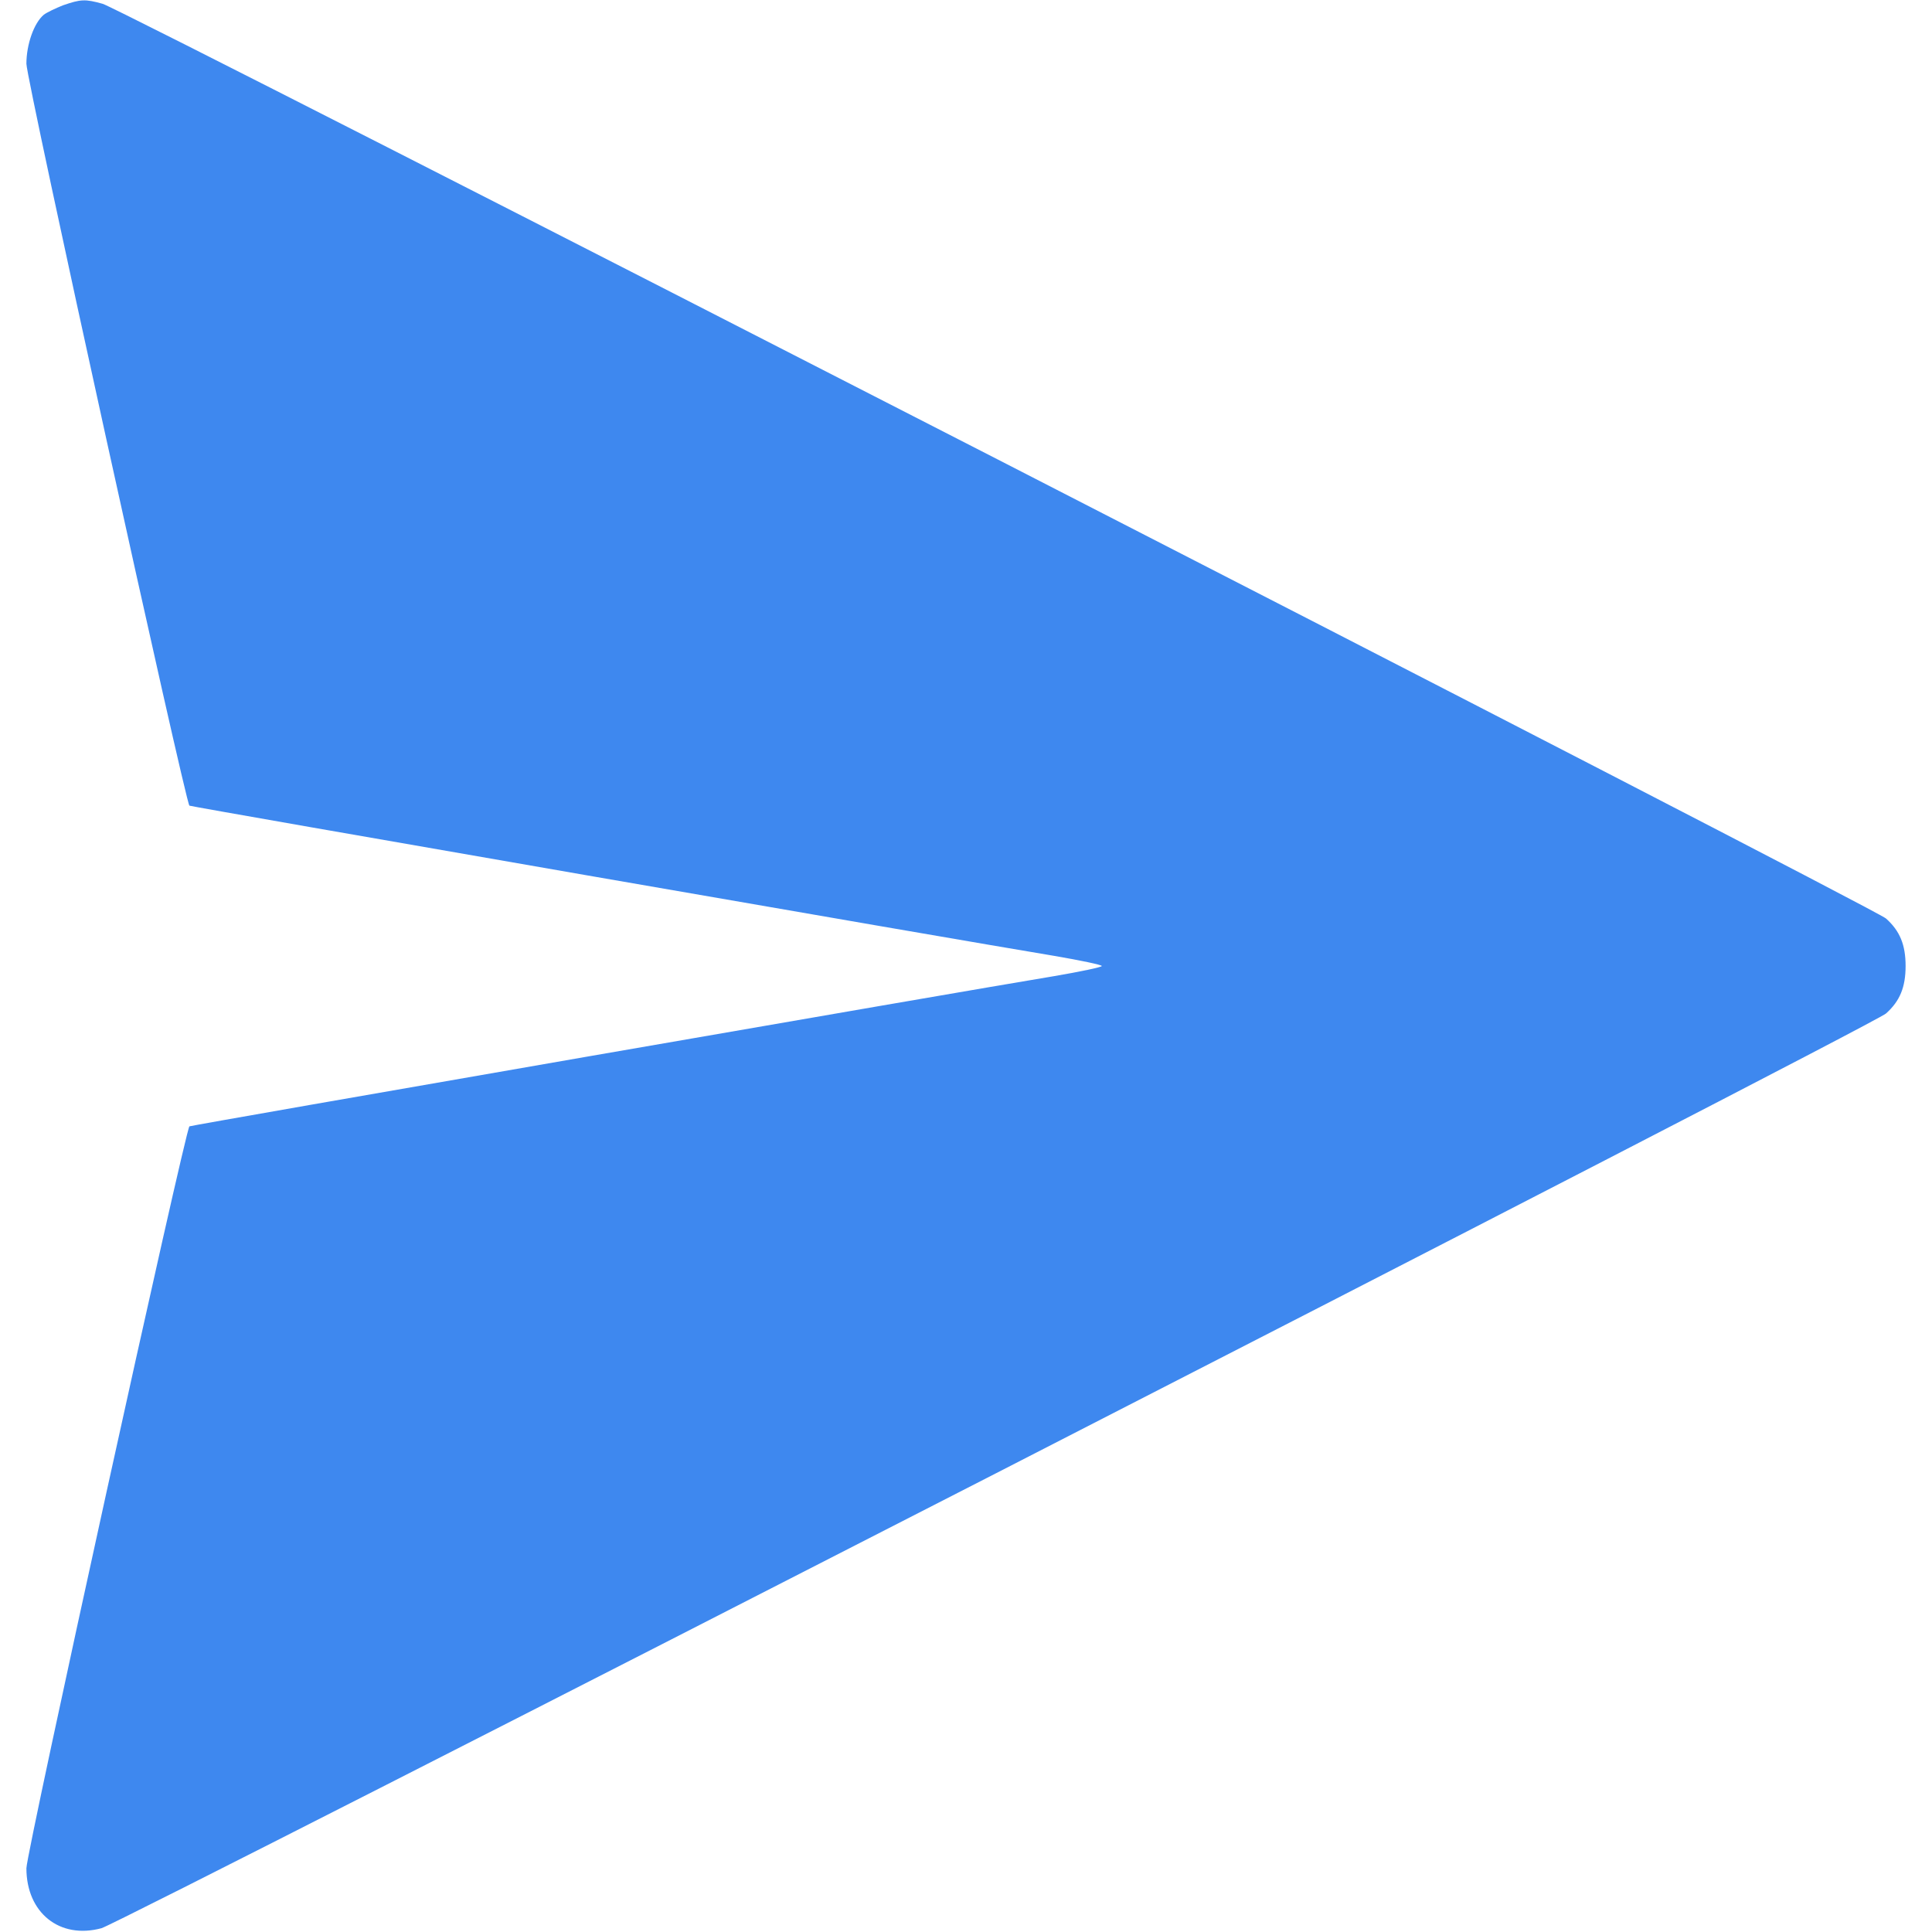 <svg width="30" height="30" viewBox="0 0 30 30" fill="none" xmlns="http://www.w3.org/2000/svg">
<path d="M0.979 0.082C0.861 0.129 0.727 0.193 0.68 0.229C0.527 0.357 0.41 0.691 0.41 0.99C0.41 1.236 2.877 12.451 2.941 12.51C2.959 12.527 14.912 14.602 16.365 14.842C16.775 14.912 17.109 14.982 17.109 15C17.109 15.018 16.775 15.088 16.365 15.158C14.906 15.399 2.959 17.473 2.941 17.49C2.877 17.549 0.41 28.764 0.41 29.01C0.41 29.701 0.926 30.117 1.576 29.941C1.875 29.859 29.104 15.908 29.285 15.738C29.502 15.545 29.59 15.328 29.59 15C29.59 14.672 29.502 14.455 29.285 14.262C29.115 14.104 1.893 0.141 1.594 0.059C1.318 -0.018 1.254 -0.012 0.979 0.082Z" fill="#3E88EF"/>
</svg>
